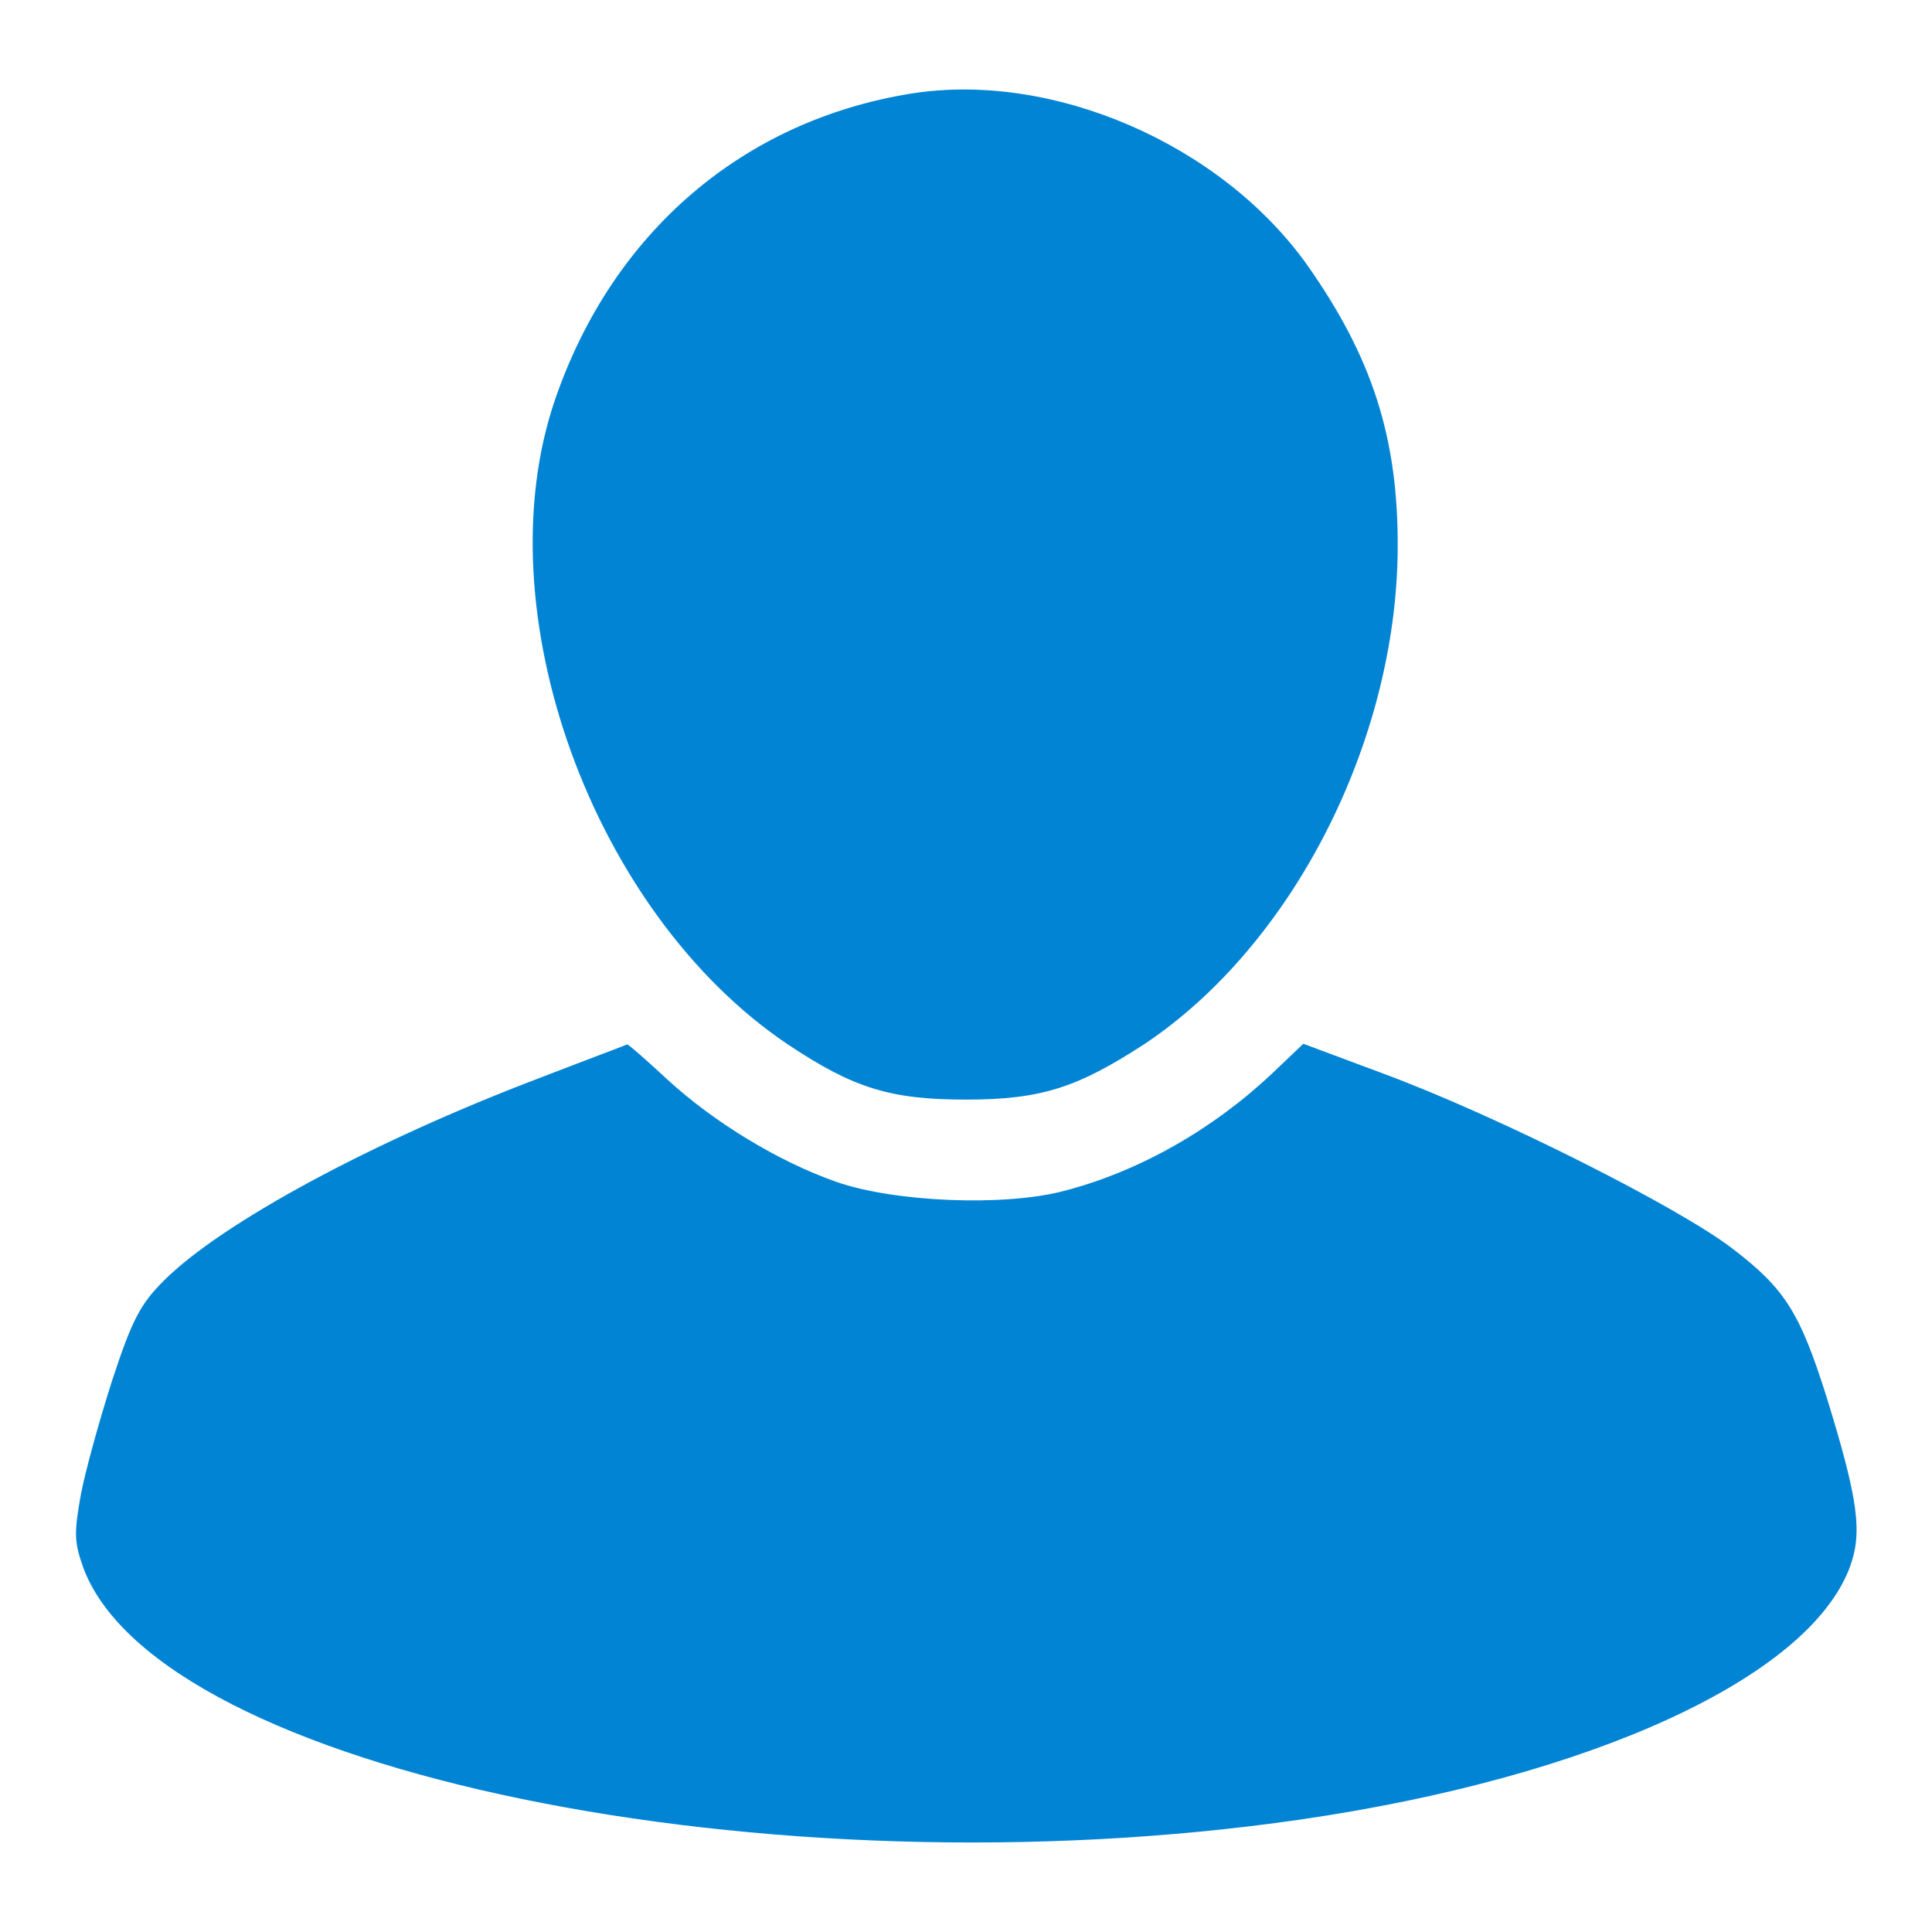<svg width="20" height="20" viewBox="0 0 20 20" fill="none" xmlns="http://www.w3.org/2000/svg">
<g clip-path="url(#clip0_21_2790)">
<path d="M9.43 0.969C7.688 1.25 6.344 2.406 5.75 4.125C4.992 6.312 6.133 9.453 8.156 10.812C8.836 11.266 9.219 11.383 10 11.383C10.781 11.383 11.156 11.258 11.852 10.805C13.383 9.781 14.453 7.68 14.469 5.688C14.477 4.531 14.203 3.695 13.531 2.742C12.641 1.492 10.898 0.734 9.43 0.969Z" fill="#0284D5"/>
<path d="M5.594 11.156C3.844 11.82 2.289 12.664 1.695 13.258C1.453 13.5 1.367 13.664 1.164 14.281C1.031 14.695 0.883 15.227 0.836 15.477C0.766 15.875 0.766 15.961 0.867 16.242C1.672 18.336 7.961 19.633 13.461 18.836C16.477 18.398 18.719 17.367 19.148 16.227C19.281 15.867 19.242 15.539 18.906 14.453C18.633 13.594 18.484 13.344 17.93 12.922C17.367 12.492 15.508 11.555 14.328 11.117L13.492 10.805L13.18 11.102C12.562 11.688 11.797 12.125 11.016 12.328C10.398 12.492 9.258 12.445 8.656 12.234C8.055 12.023 7.391 11.617 6.914 11.18C6.695 10.977 6.508 10.812 6.492 10.812C6.477 10.82 6.078 10.969 5.594 11.156Z" fill="#0284D5"/>
</g>
<defs>
<clipPath id="clip0_21_2790">
<rect width="20" height="20" fill="white"/>
</clipPath>
</defs>
</svg>
